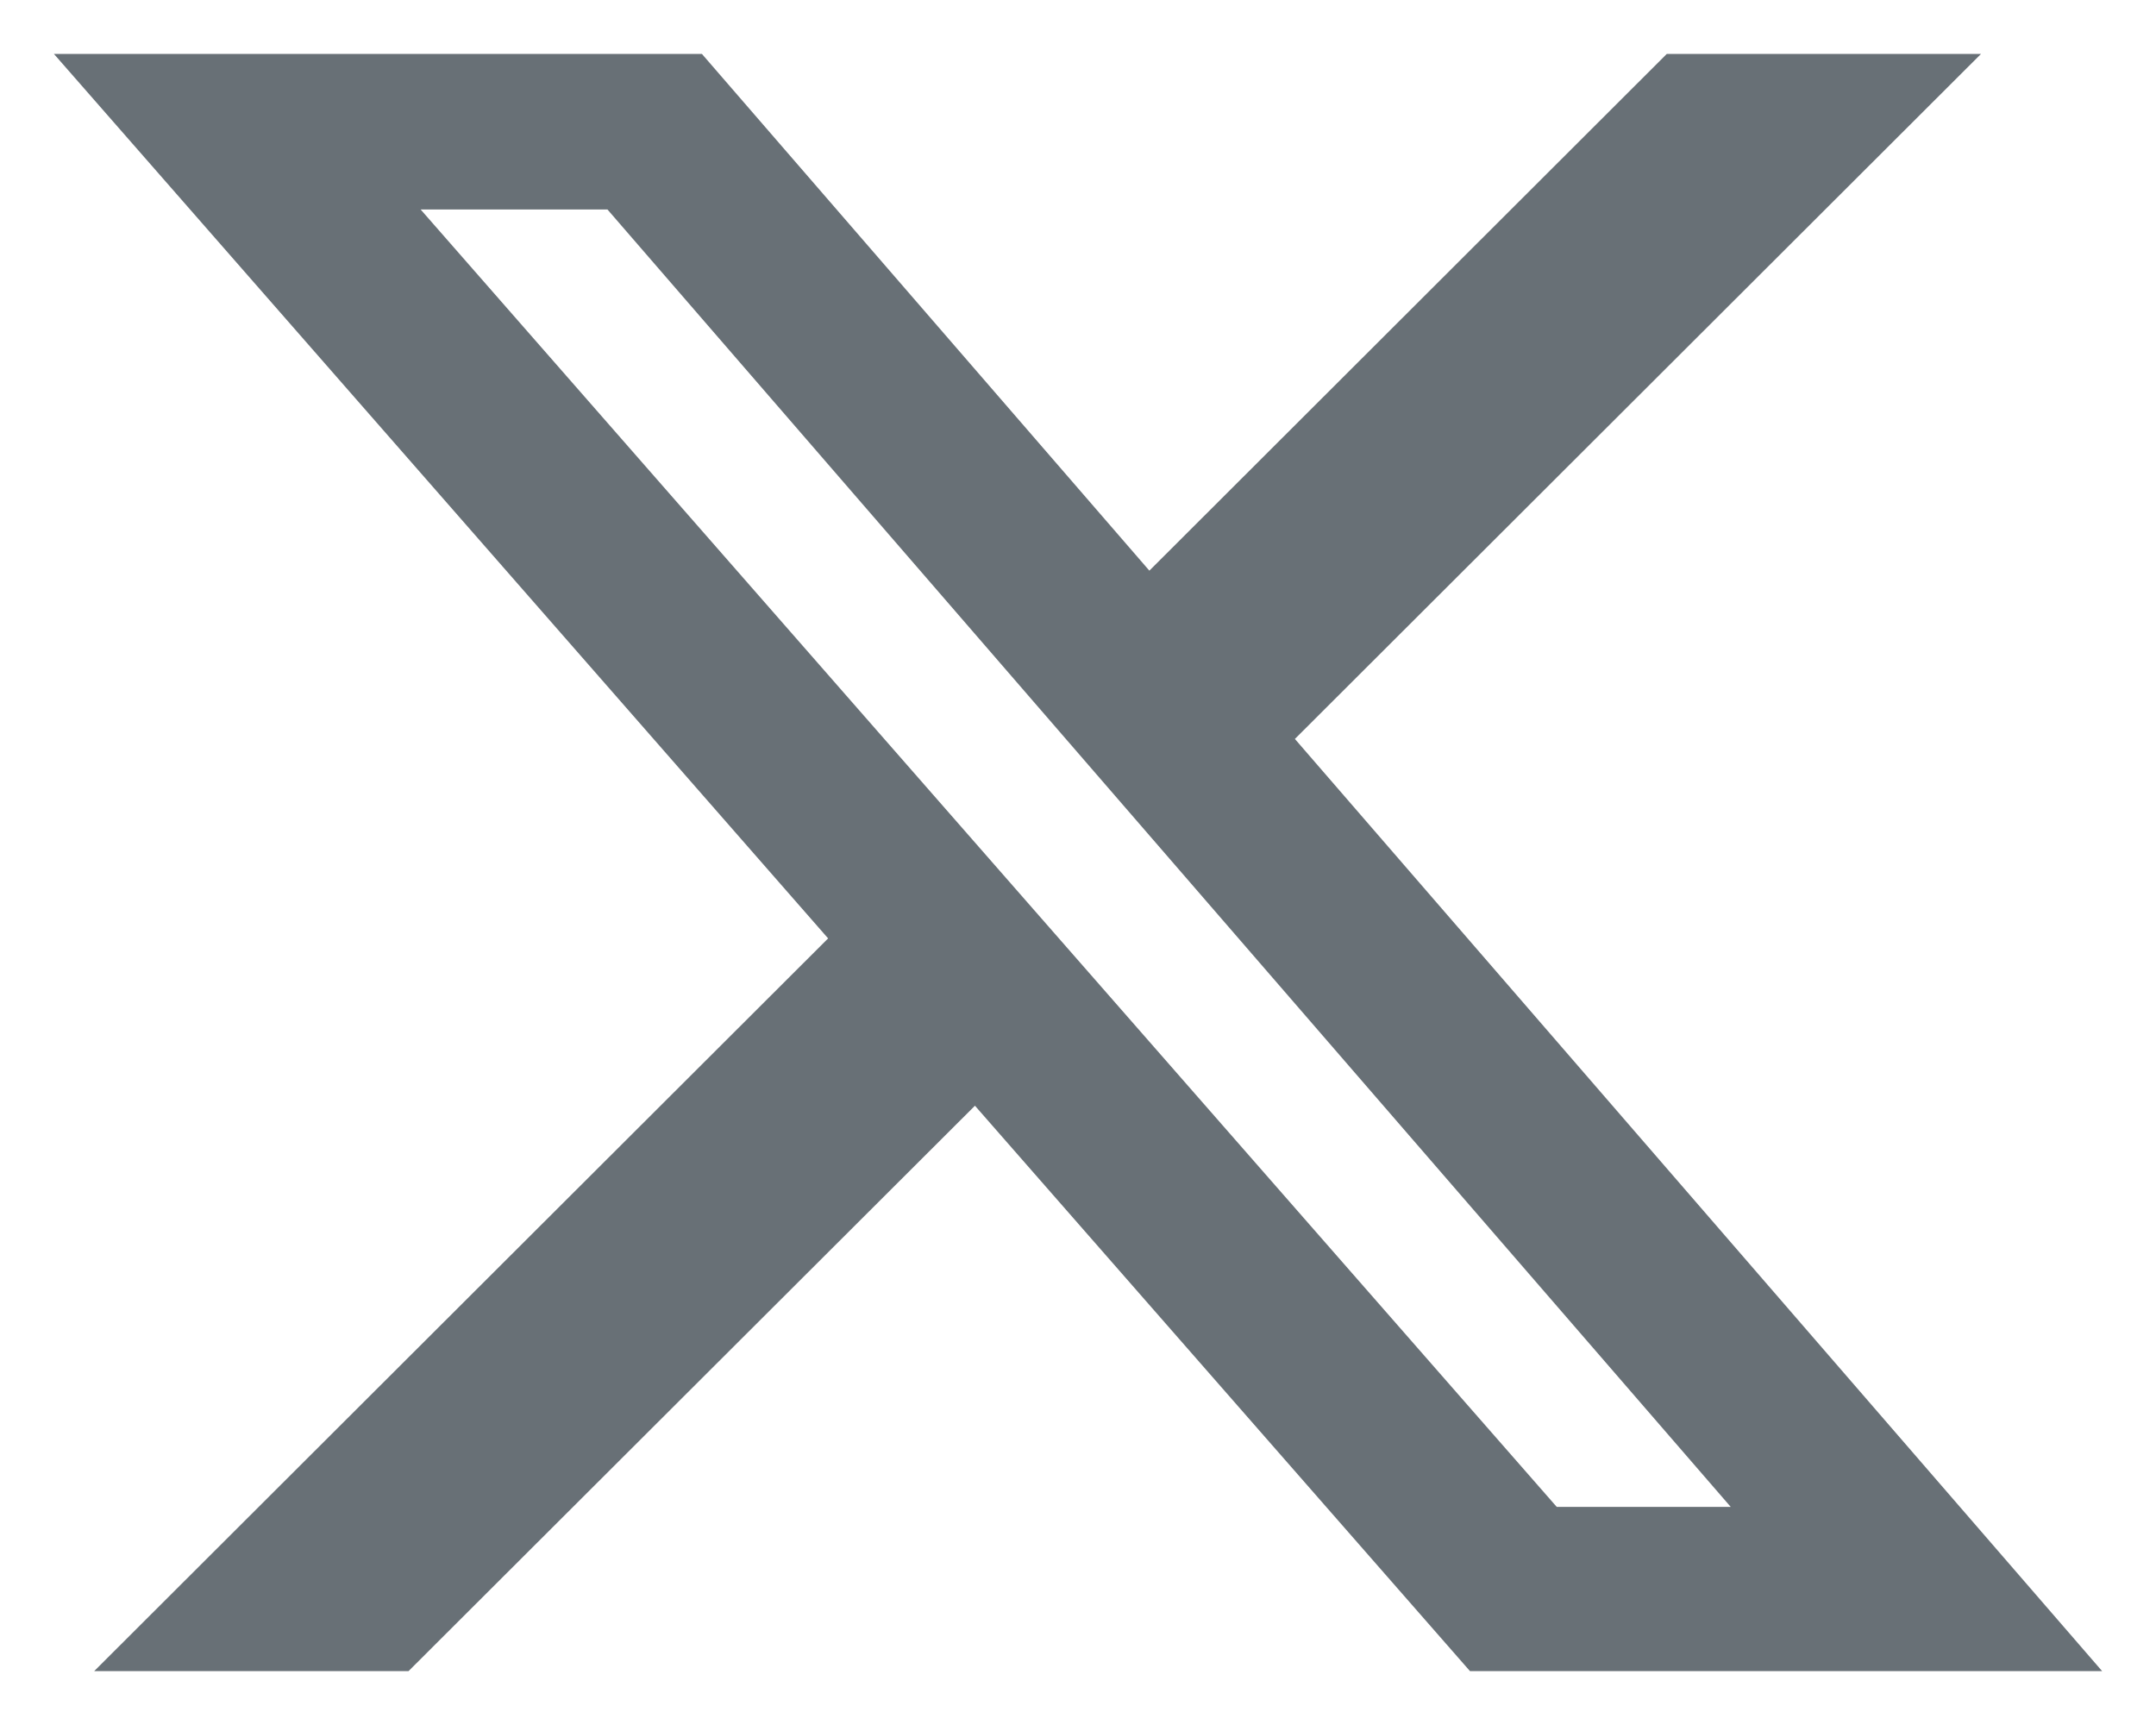 <svg width="20" height="16" viewBox="0 0 20 16" fill="none" xmlns="http://www.w3.org/2000/svg">
<path d="M15.464 0.5H18.377L12.012 6.854L19.5 15.5H13.636L9.044 10.256L3.79 15.5H0.874L7.682 8.704L0.5 0.5H6.511L10.662 5.293L15.462 0.5H15.464ZM14.441 13.977H16.055L5.635 1.943H3.902L14.441 13.977Z" fill="#687076"/>
</svg>
